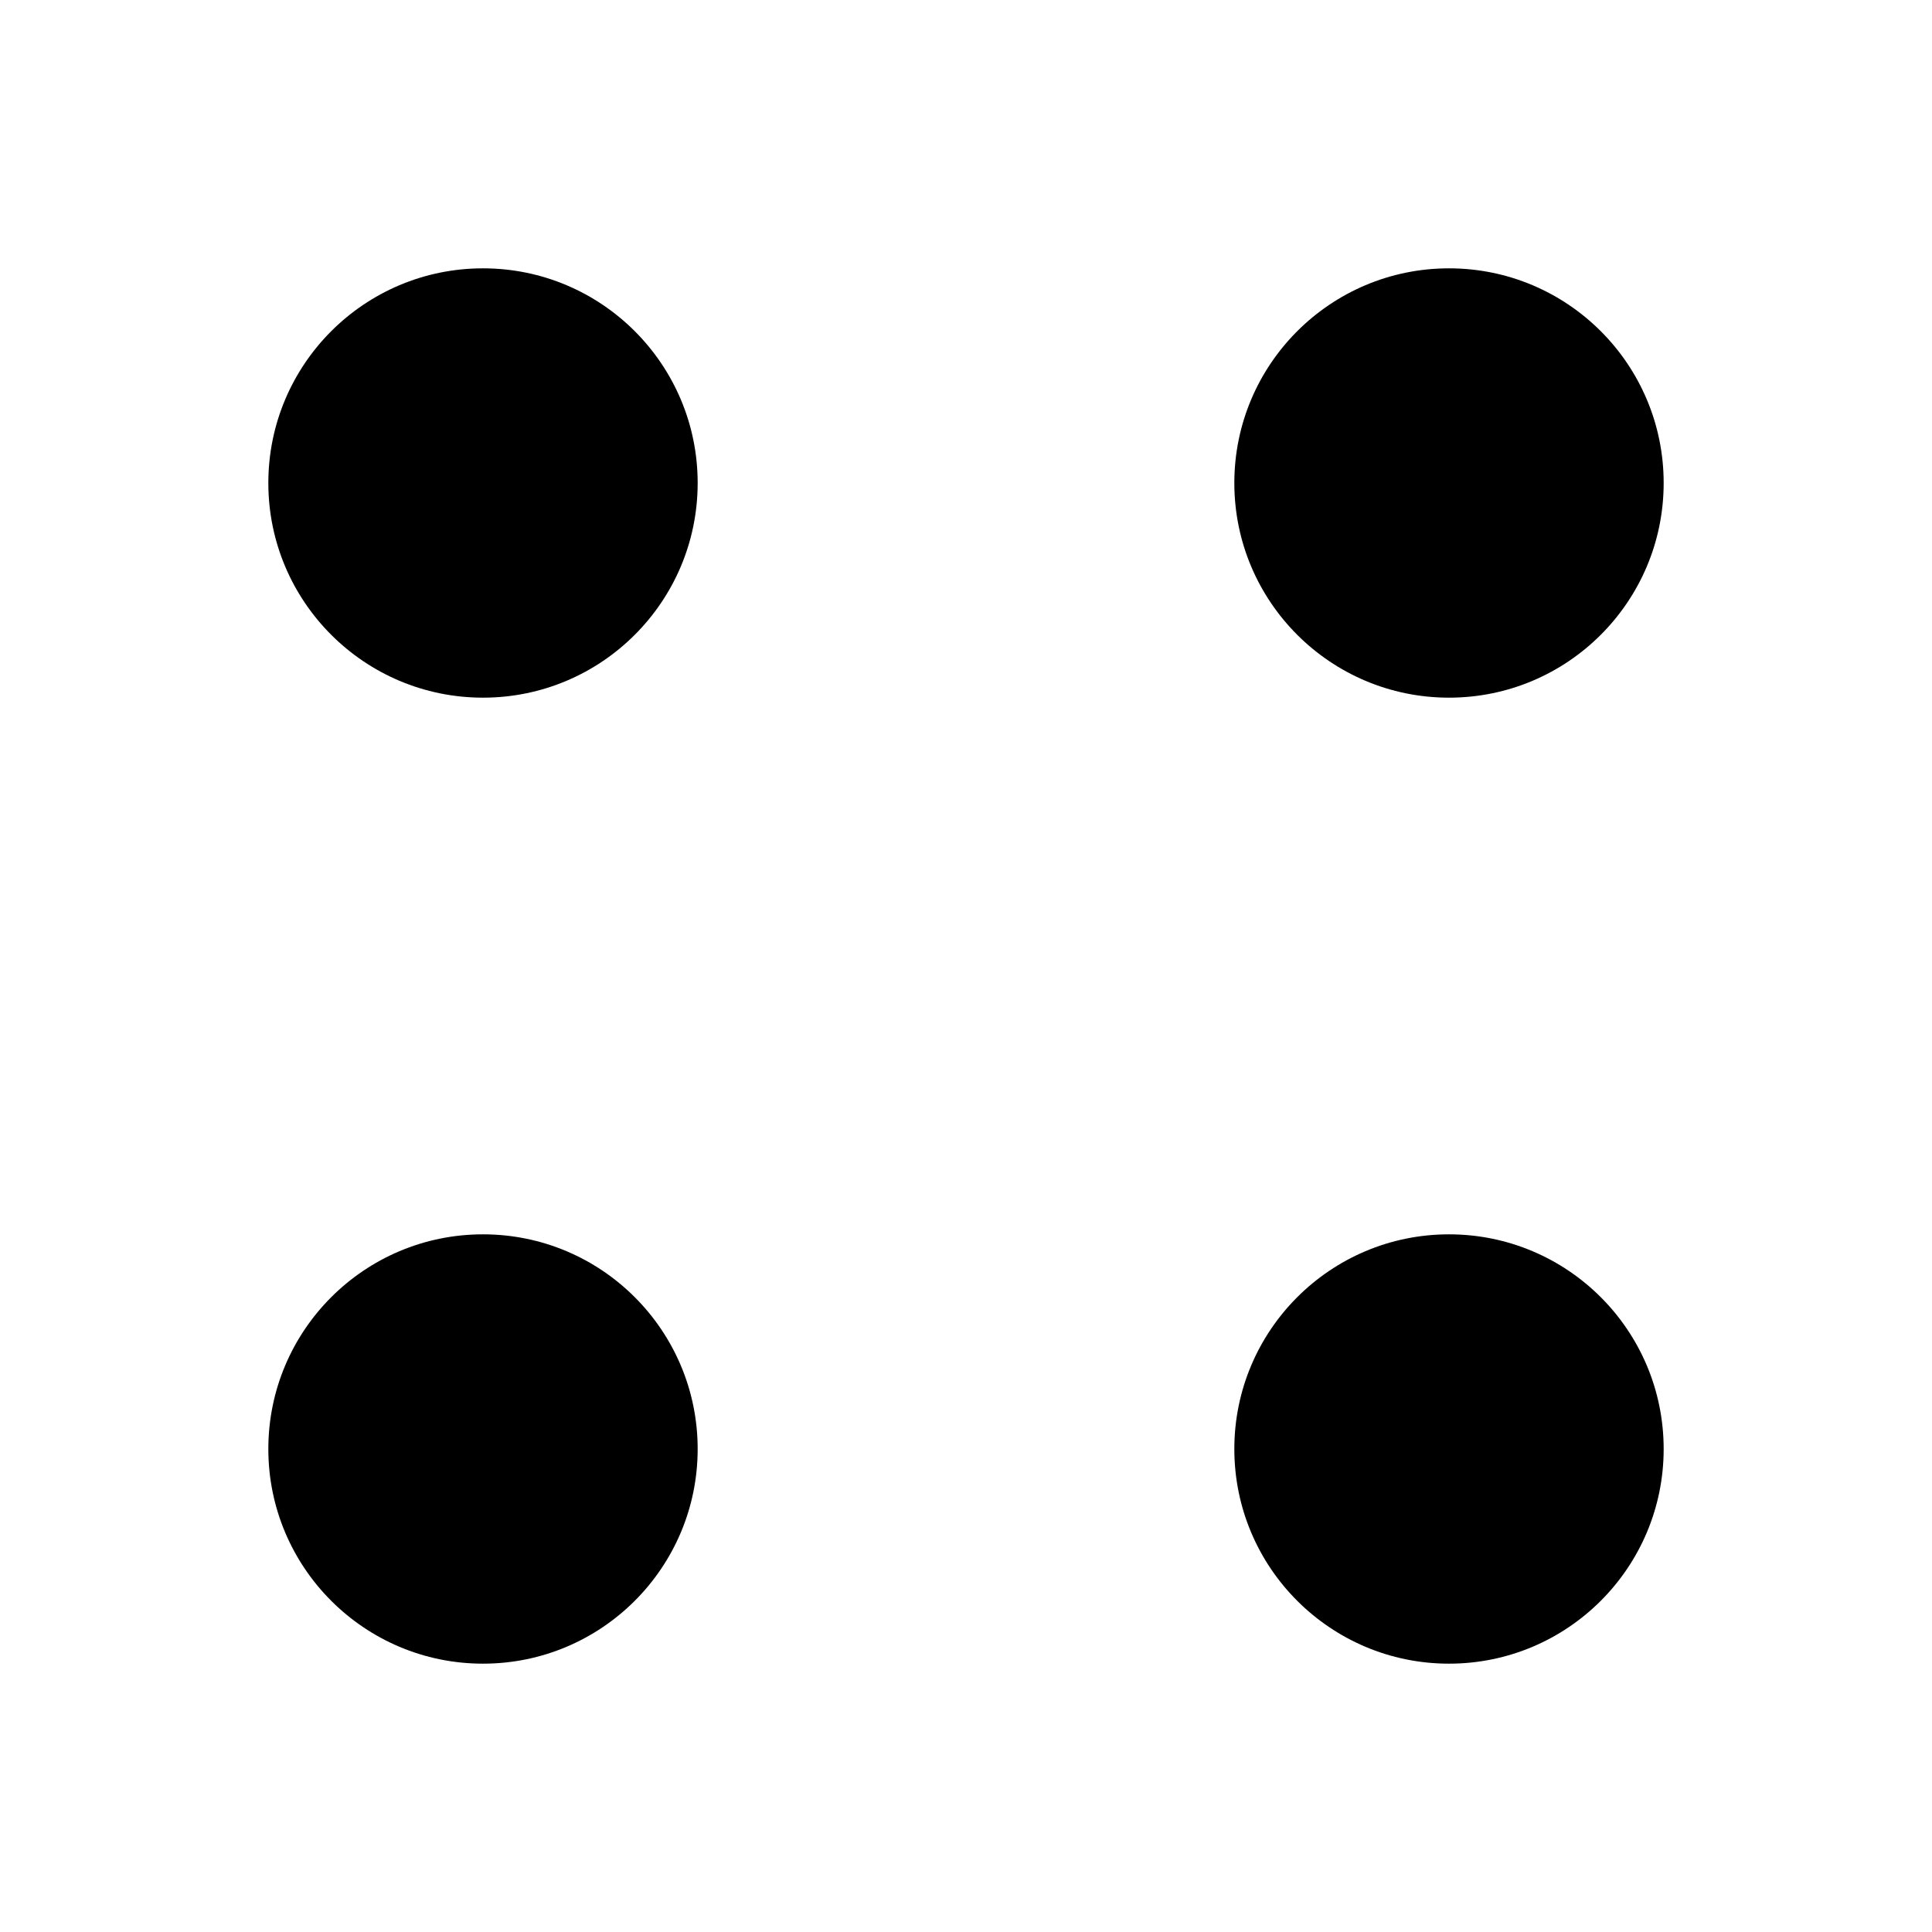 <svg width="36" height="36" viewBox="0 0 36 36" fill="none" xmlns="http://www.w3.org/2000/svg">
<circle cx="9" cy="9" r="4" fill="black"/>
<circle cx="9" cy="27" r="4" fill="black"/>
<circle cx="27" cy="9" r="4" fill="black"/>
<circle cx="27" cy="27" r="4" fill="black"/>
</svg>
